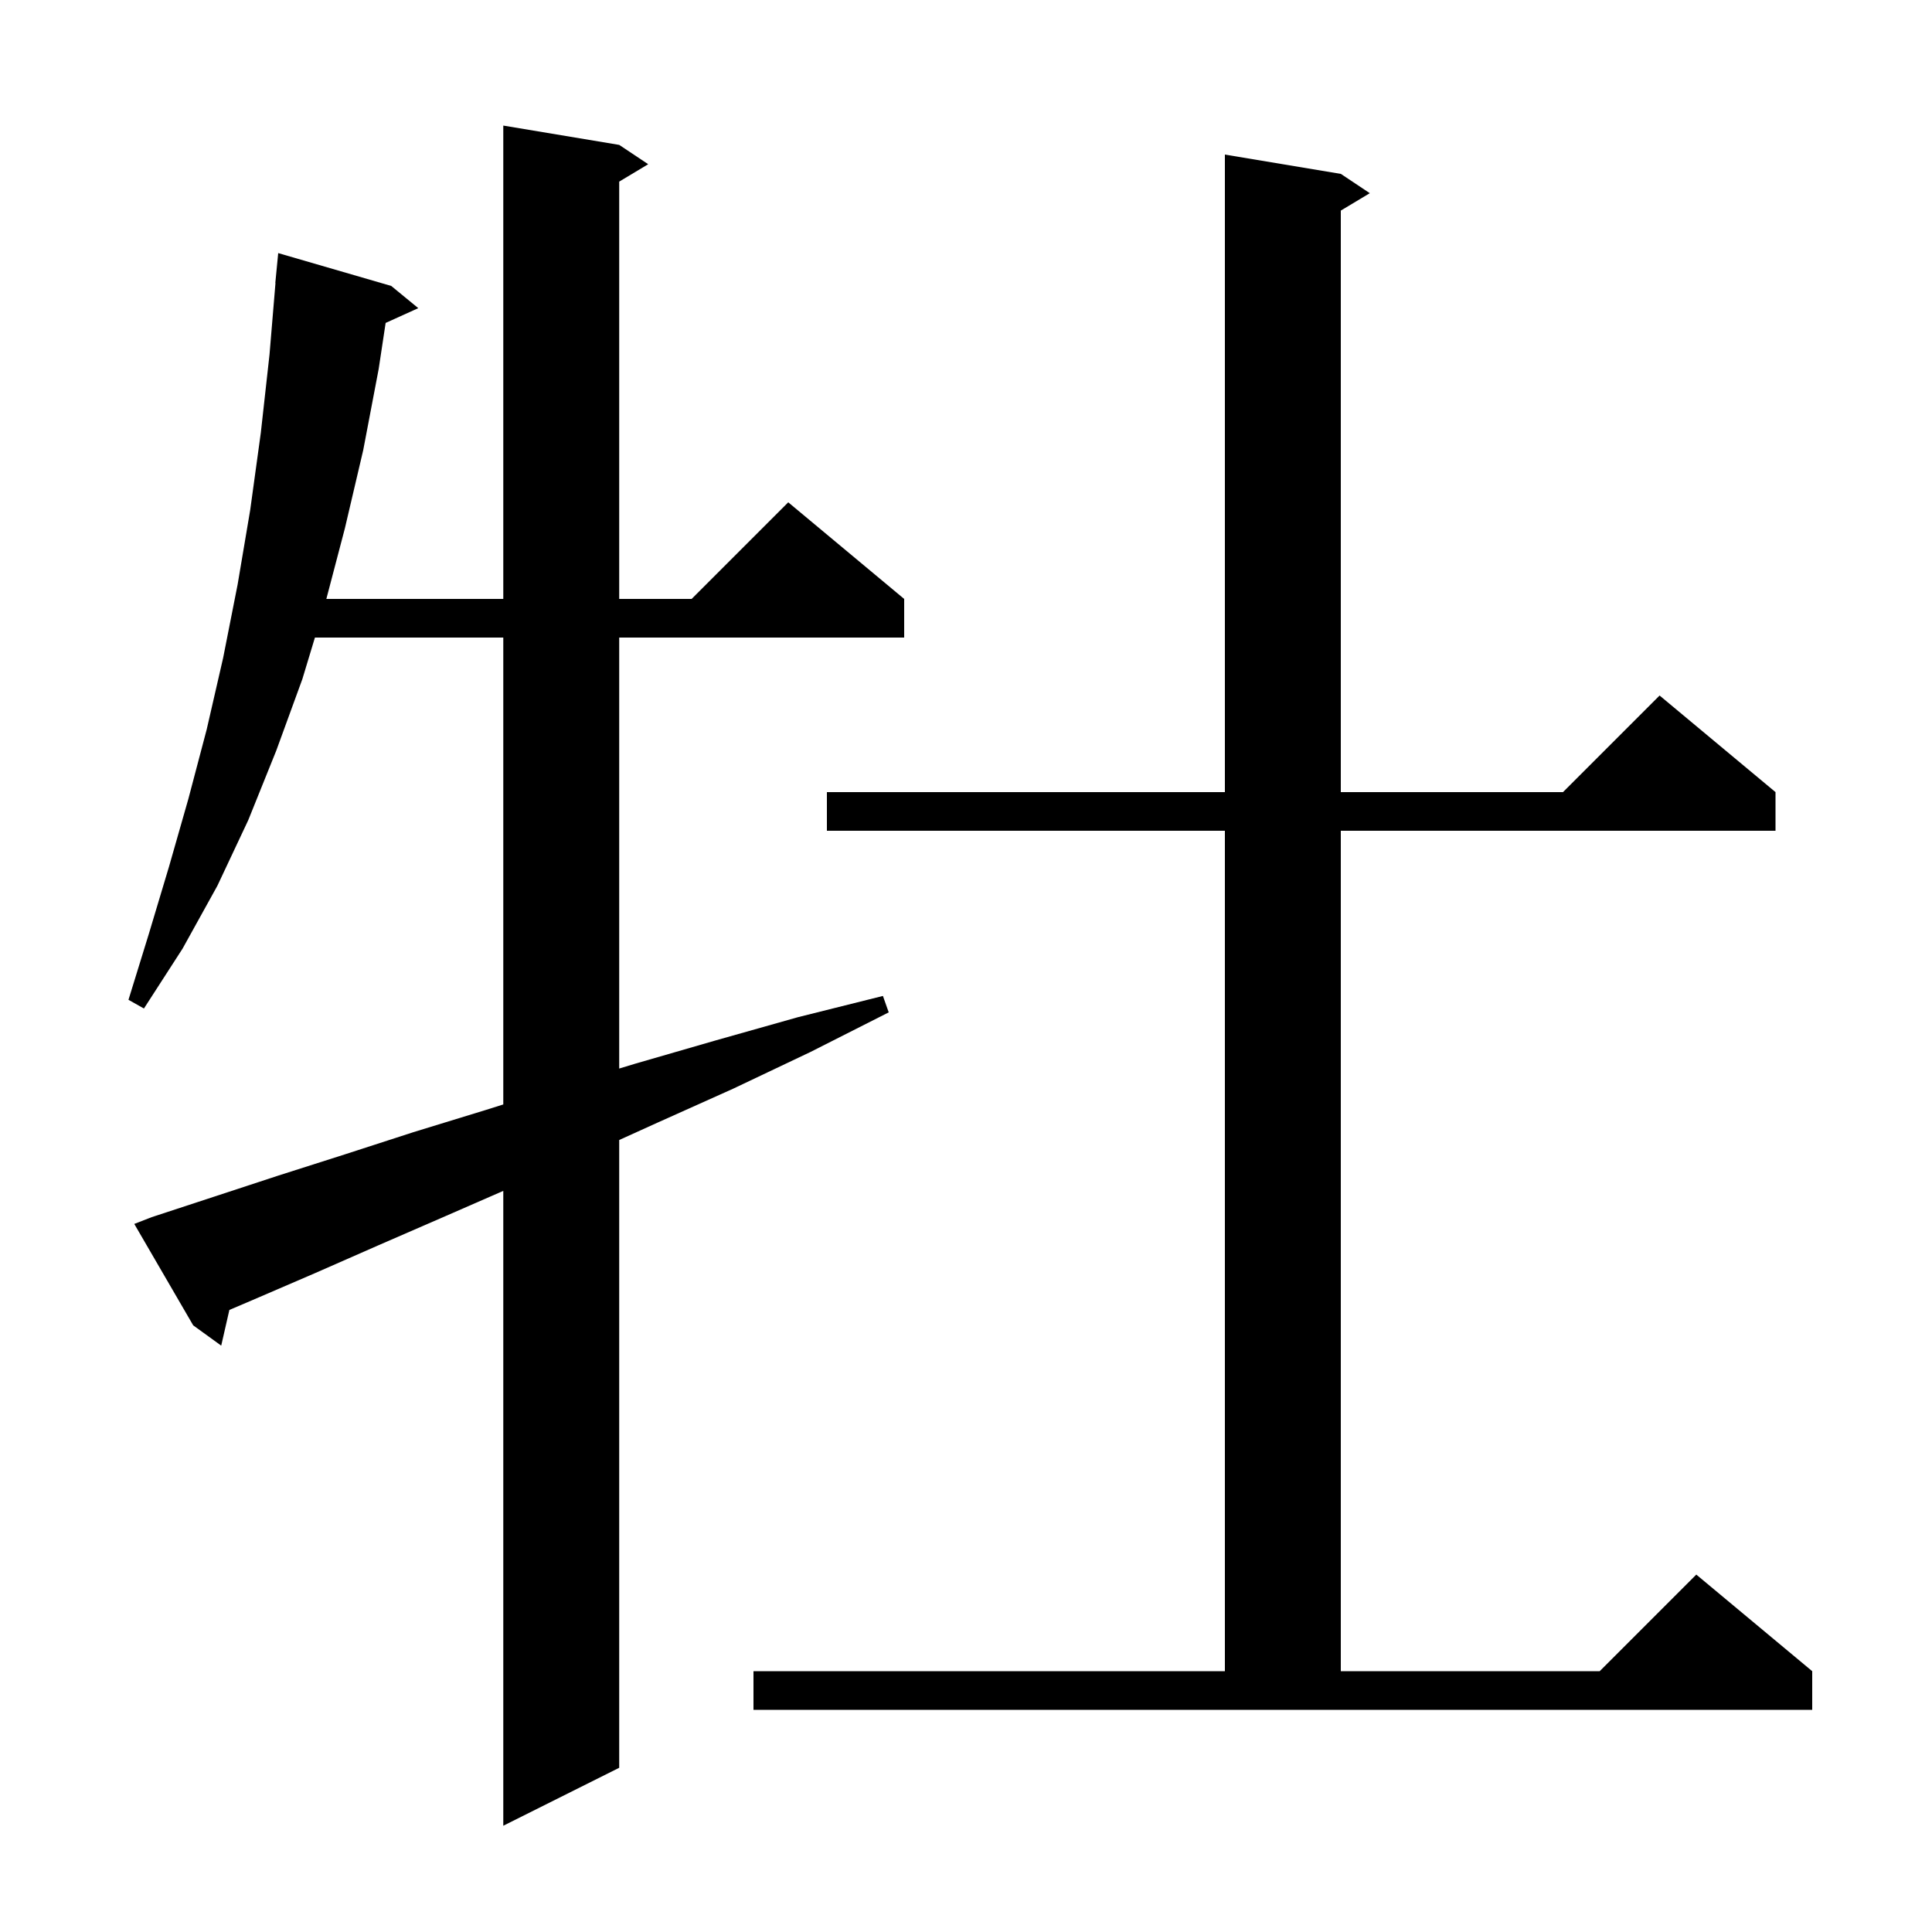 <svg xmlns="http://www.w3.org/2000/svg" xmlns:xlink="http://www.w3.org/1999/xlink" version="1.1" baseProfile="full" viewBox="0 0 200 200" width="200" height="200">
<g fill="black">
<path d="M 15.7 126.0 L 22.1 123.9 L 28.8 121.7 L 35.7 119.5 L 42.8 117.2 L 50.3 114.9 L 52.1 114.332 L 52.1 66.0 L 32.601 66.0 L 31.3 70.3 L 28.6 77.7 L 25.7 84.9 L 22.5 91.7 L 18.9 98.2 L 14.9 104.4 L 13.3 103.5 L 15.4 96.7 L 17.5 89.7 L 19.5 82.7 L 21.4 75.5 L 23.1 68.1 L 24.6 60.5 L 25.9 52.8 L 27.0 44.8 L 27.9 36.7 L 28.517 29.3 L 28.5 29.3 L 28.8 26.2 L 40.5 29.6 L 43.3 31.9 L 39.921 33.43 L 39.2 38.2 L 37.6 46.6 L 35.7 54.7 L 33.784 62.0 L 52.1 62.0 L 52.1 13.0 L 64.1 15.0 L 67.1 17.0 L 64.1 18.8 L 64.1 62.0 L 71.6 62.0 L 81.6 52.0 L 93.6 62.0 L 93.6 66.0 L 64.1 66.0 L 64.1 110.616 L 65.8 110.1 L 74.1 107.7 L 82.6 105.3 L 91.4 103.1 L 92.0 104.8 L 83.9 108.9 L 75.9 112.7 L 68.1 116.2 L 64.1 118.013 L 64.1 183.0 L 52.1 189.0 L 52.1 123.28 L 46.1 125.9 L 39.2 128.9 L 32.6 131.8 L 26.1 134.6 L 23.745 135.604 L 22.9 139.3 L 20.0 137.2 L 13.9 126.7 Z M 78.0 173.0 L 126.8 173.0 L 126.8 86.0 L 85.6 86.0 L 85.6 82.0 L 126.8 82.0 L 126.8 16.0 L 138.8 18.0 L 141.8 20.0 L 138.8 21.8 L 138.8 82.0 L 161.8 82.0 L 171.8 72.0 L 183.8 82.0 L 183.8 86.0 L 138.8 86.0 L 138.8 173.0 L 165.6 173.0 L 175.6 163.0 L 187.6 173.0 L 187.6 177.0 L 78.0 177.0 Z " />
</g>
</svg>
